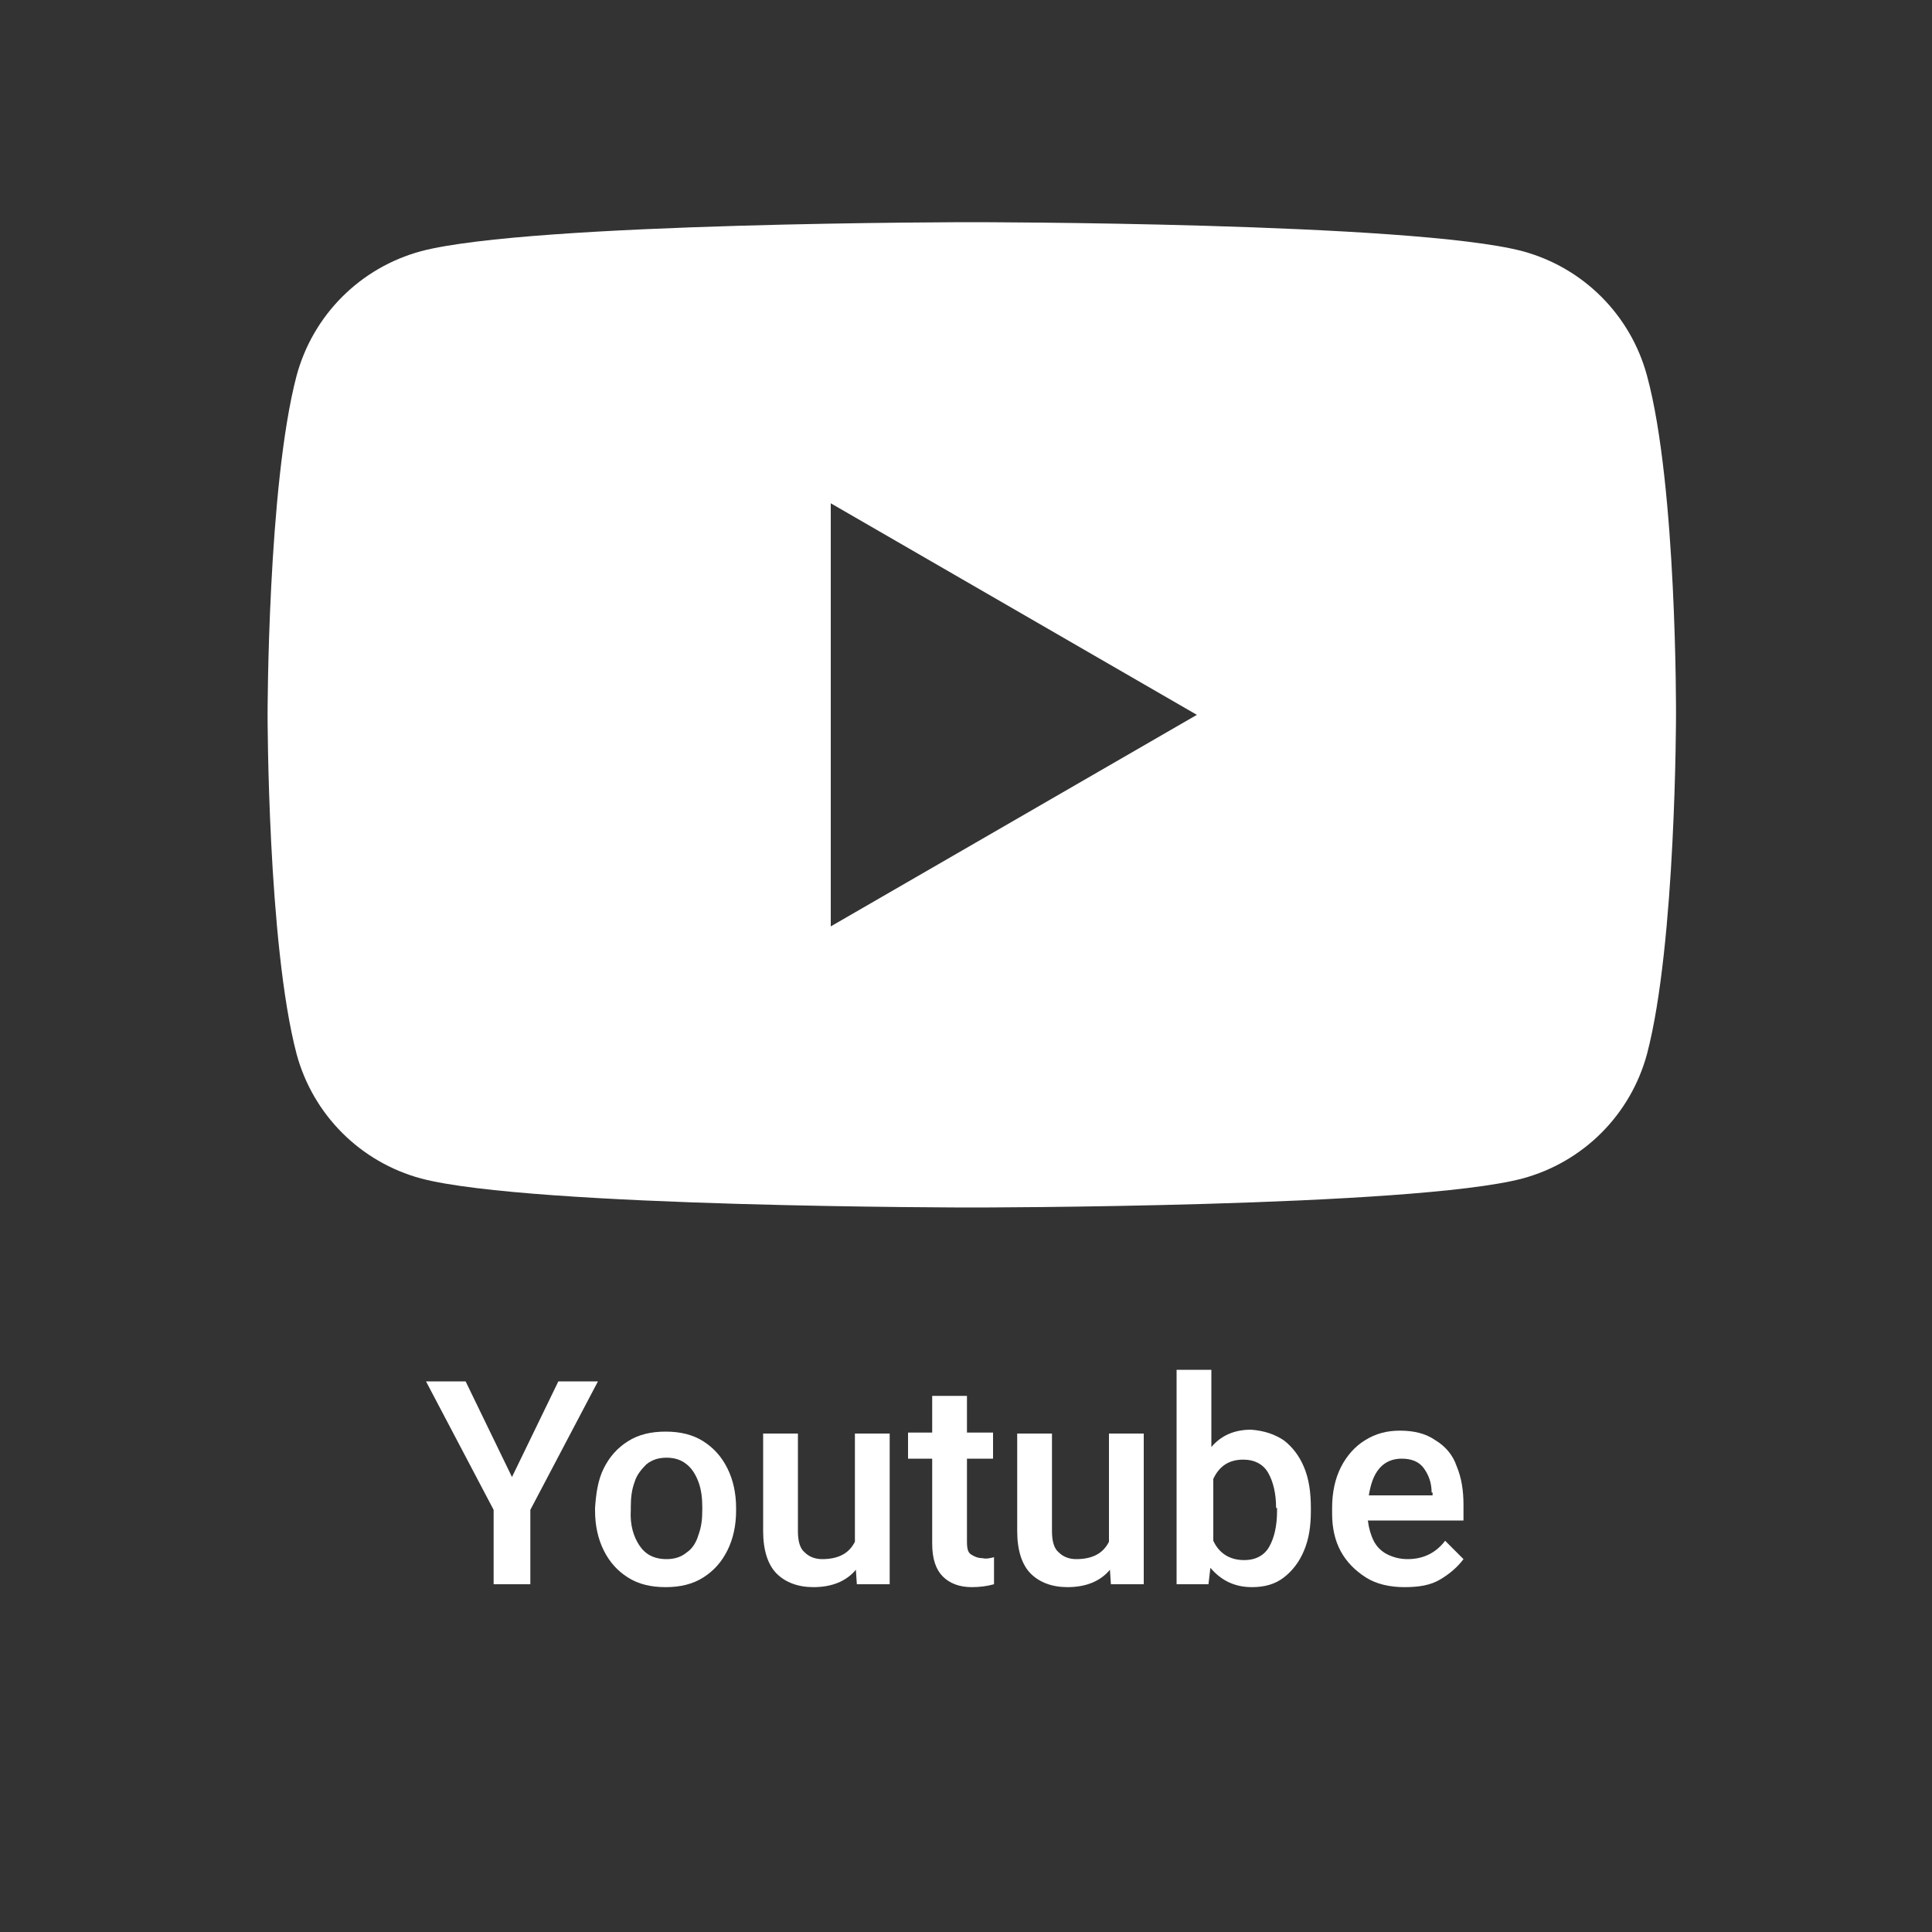 <?xml version="1.0" encoding="utf-8"?>
<!-- Generator: Adobe Illustrator 22.0.1, SVG Export Plug-In . SVG Version: 6.00 Build 0)  -->
<svg version="1.1" id="Layer_1" xmlns="http://www.w3.org/2000/svg" xmlns:xlink="http://www.w3.org/1999/xlink" x="0px" y="0px"
	 viewBox="0 0 200 200" style="enable-background:new 0 0 200 200;" xml:space="preserve">
<rect x="0" y="0" width="200" height="200" fill="#333333" stroke="none"/>
<style type="text/css">
	.st0{fill:#FFFFFF;}
</style>
<g>
	<path class="st0" d="M170.5,38.9c-1.7-6.3-6.6-11.2-12.9-12.9c-11.4-3-57-3-57-3s-45.6,0-57,3c-6.3,1.7-11.2,6.6-12.9,12.9
		c-3,11.4-3,35.1-3,35.1s0,23.7,3,35.1c1.7,6.3,6.6,11.2,12.9,12.9c11.4,3,57,3,57,3s45.6,0,57-3c6.3-1.7,11.2-6.6,12.9-12.9
		c3-11.4,3-35.1,3-35.1S173.6,50.3,170.5,38.9z M86,95.9V52.1L123.9,74L86,95.9z"/>
</g>
<g>
	<path class="st0" d="M57.8,143h4.1l-7,13.3v7.7h-3.8v-7.7l-7-13.3h4.1l4.8,9.9L57.8,143z"/>
	<path class="st0" d="M62.5,152c0.6-1.2,1.4-2.1,2.5-2.8c1.1-0.7,2.4-1,3.9-1c1.5,0,2.8,0.3,3.9,1c1.1,0.7,1.9,1.6,2.5,2.8
		c0.6,1.2,0.9,2.6,0.9,4.1v0.3c0,1.5-0.3,2.9-0.9,4.1c-0.6,1.2-1.4,2.1-2.5,2.8c-1.1,0.7-2.4,1-3.9,1c-1.5,0-2.8-0.3-3.9-1
		s-1.9-1.6-2.5-2.8c-0.6-1.2-0.9-2.6-0.9-4.1v-0.3C61.7,154.6,61.9,153.2,62.5,152z M66.2,160c0.6,0.9,1.5,1.4,2.8,1.4
		c0.8,0,1.5-0.2,2.1-0.7c0.6-0.4,1-1.1,1.2-1.8c0.3-0.8,0.4-1.6,0.4-2.6v-0.3c0-0.9-0.1-1.8-0.4-2.6c-0.3-0.8-0.7-1.4-1.2-1.8
		c-0.6-0.5-1.3-0.7-2.1-0.7c-0.8,0-1.5,0.2-2.1,0.7c-0.5,0.5-1,1.1-1.2,1.8c-0.3,0.8-0.4,1.6-0.4,2.6v0.3
		C65.2,157.9,65.6,159.1,66.2,160z"/>
	<path class="st0" d="M92.1,148.4V164h-3.4l-0.1-1.5c-1,1.2-2.5,1.8-4.4,1.8c-1.6,0-2.9-0.5-3.8-1.4c-0.9-0.9-1.4-2.4-1.4-4.4v-10.1
		h3.6v10.1c0,1,0.2,1.8,0.7,2.2c0.4,0.4,1,0.7,1.8,0.7c1.7,0,2.8-0.6,3.4-1.8v-11.2H92.1z"/>
	<path class="st0" d="M102.9,161.2v2.8c-0.7,0.2-1.5,0.3-2.3,0.3c-1.3,0-2.3-0.4-3-1.1c-0.7-0.7-1.1-1.8-1.1-3.4v-8.8h-2.5v-2.7h2.5
		v-3.8h3.6v3.8h2.7v2.7h-2.7v8.6c0,0.7,0.1,1.1,0.4,1.3c0.3,0.2,0.7,0.4,1.2,0.4C102.1,161.4,102.5,161.3,102.9,161.2z"/>
	<path class="st0" d="M118.4,148.4V164H115l-0.1-1.5c-1,1.2-2.5,1.8-4.4,1.8c-1.6,0-2.9-0.5-3.8-1.4c-0.9-0.9-1.4-2.4-1.4-4.4v-10.1
		h3.6v10.1c0,1,0.2,1.8,0.7,2.2c0.4,0.4,1,0.7,1.8,0.7c1.7,0,2.8-0.6,3.4-1.8v-11.2H118.4z"/>
	<path class="st0" d="M132.9,149.1c0.9,0.7,1.6,1.6,2.1,2.8c0.5,1.2,0.7,2.6,0.7,4.2v0.3c0,1.6-0.2,2.9-0.7,4.1s-1.2,2.1-2.1,2.8
		c-0.9,0.7-2,1-3.3,1c-1.8,0-3.2-0.7-4.3-2l-0.2,1.7h-3.3v-22.2h3.6v8c1-1.2,2.4-1.8,4.1-1.8C130.9,148.1,132,148.5,132.9,149.1z
		 M132.1,156.1c0-1.5-0.3-2.7-0.8-3.6c-0.5-0.9-1.4-1.4-2.6-1.4c-1.5,0-2.5,0.7-3.1,2v6.4c0.6,1.3,1.7,2,3.2,2
		c1.2,0,2.1-0.5,2.6-1.4c0.5-0.9,0.8-2.1,0.8-3.7V156.1z"/>
	<path class="st0" d="M151.8,157.4h-10.2c0.1,0.8,0.3,1.5,0.6,2.1s0.8,1.1,1.4,1.4c0.6,0.3,1.3,0.5,2.1,0.5c1.6,0,2.9-0.6,3.9-1.9
		l1.9,1.9c-0.6,0.8-1.4,1.5-2.4,2.1c-1,0.6-2.2,0.8-3.7,0.8c-1.5,0-2.9-0.3-4-1c-1.1-0.7-2-1.6-2.6-2.7c-0.6-1.1-0.9-2.4-0.9-3.9
		v-0.6c0-1.6,0.3-3,0.9-4.2c0.6-1.2,1.5-2.2,2.5-2.8c1.1-0.7,2.3-1,3.6-1c1.5,0,2.7,0.3,3.7,1c1,0.6,1.8,1.5,2.2,2.7
		c0.5,1.2,0.7,2.5,0.7,4V157.4z M148.2,154.5c0-1-0.3-1.8-0.8-2.5c-0.5-0.7-1.3-1-2.3-1c-0.9,0-1.7,0.3-2.3,1
		c-0.6,0.7-0.9,1.6-1.1,2.8h6.6V154.5z"/>
</g>
</svg>
